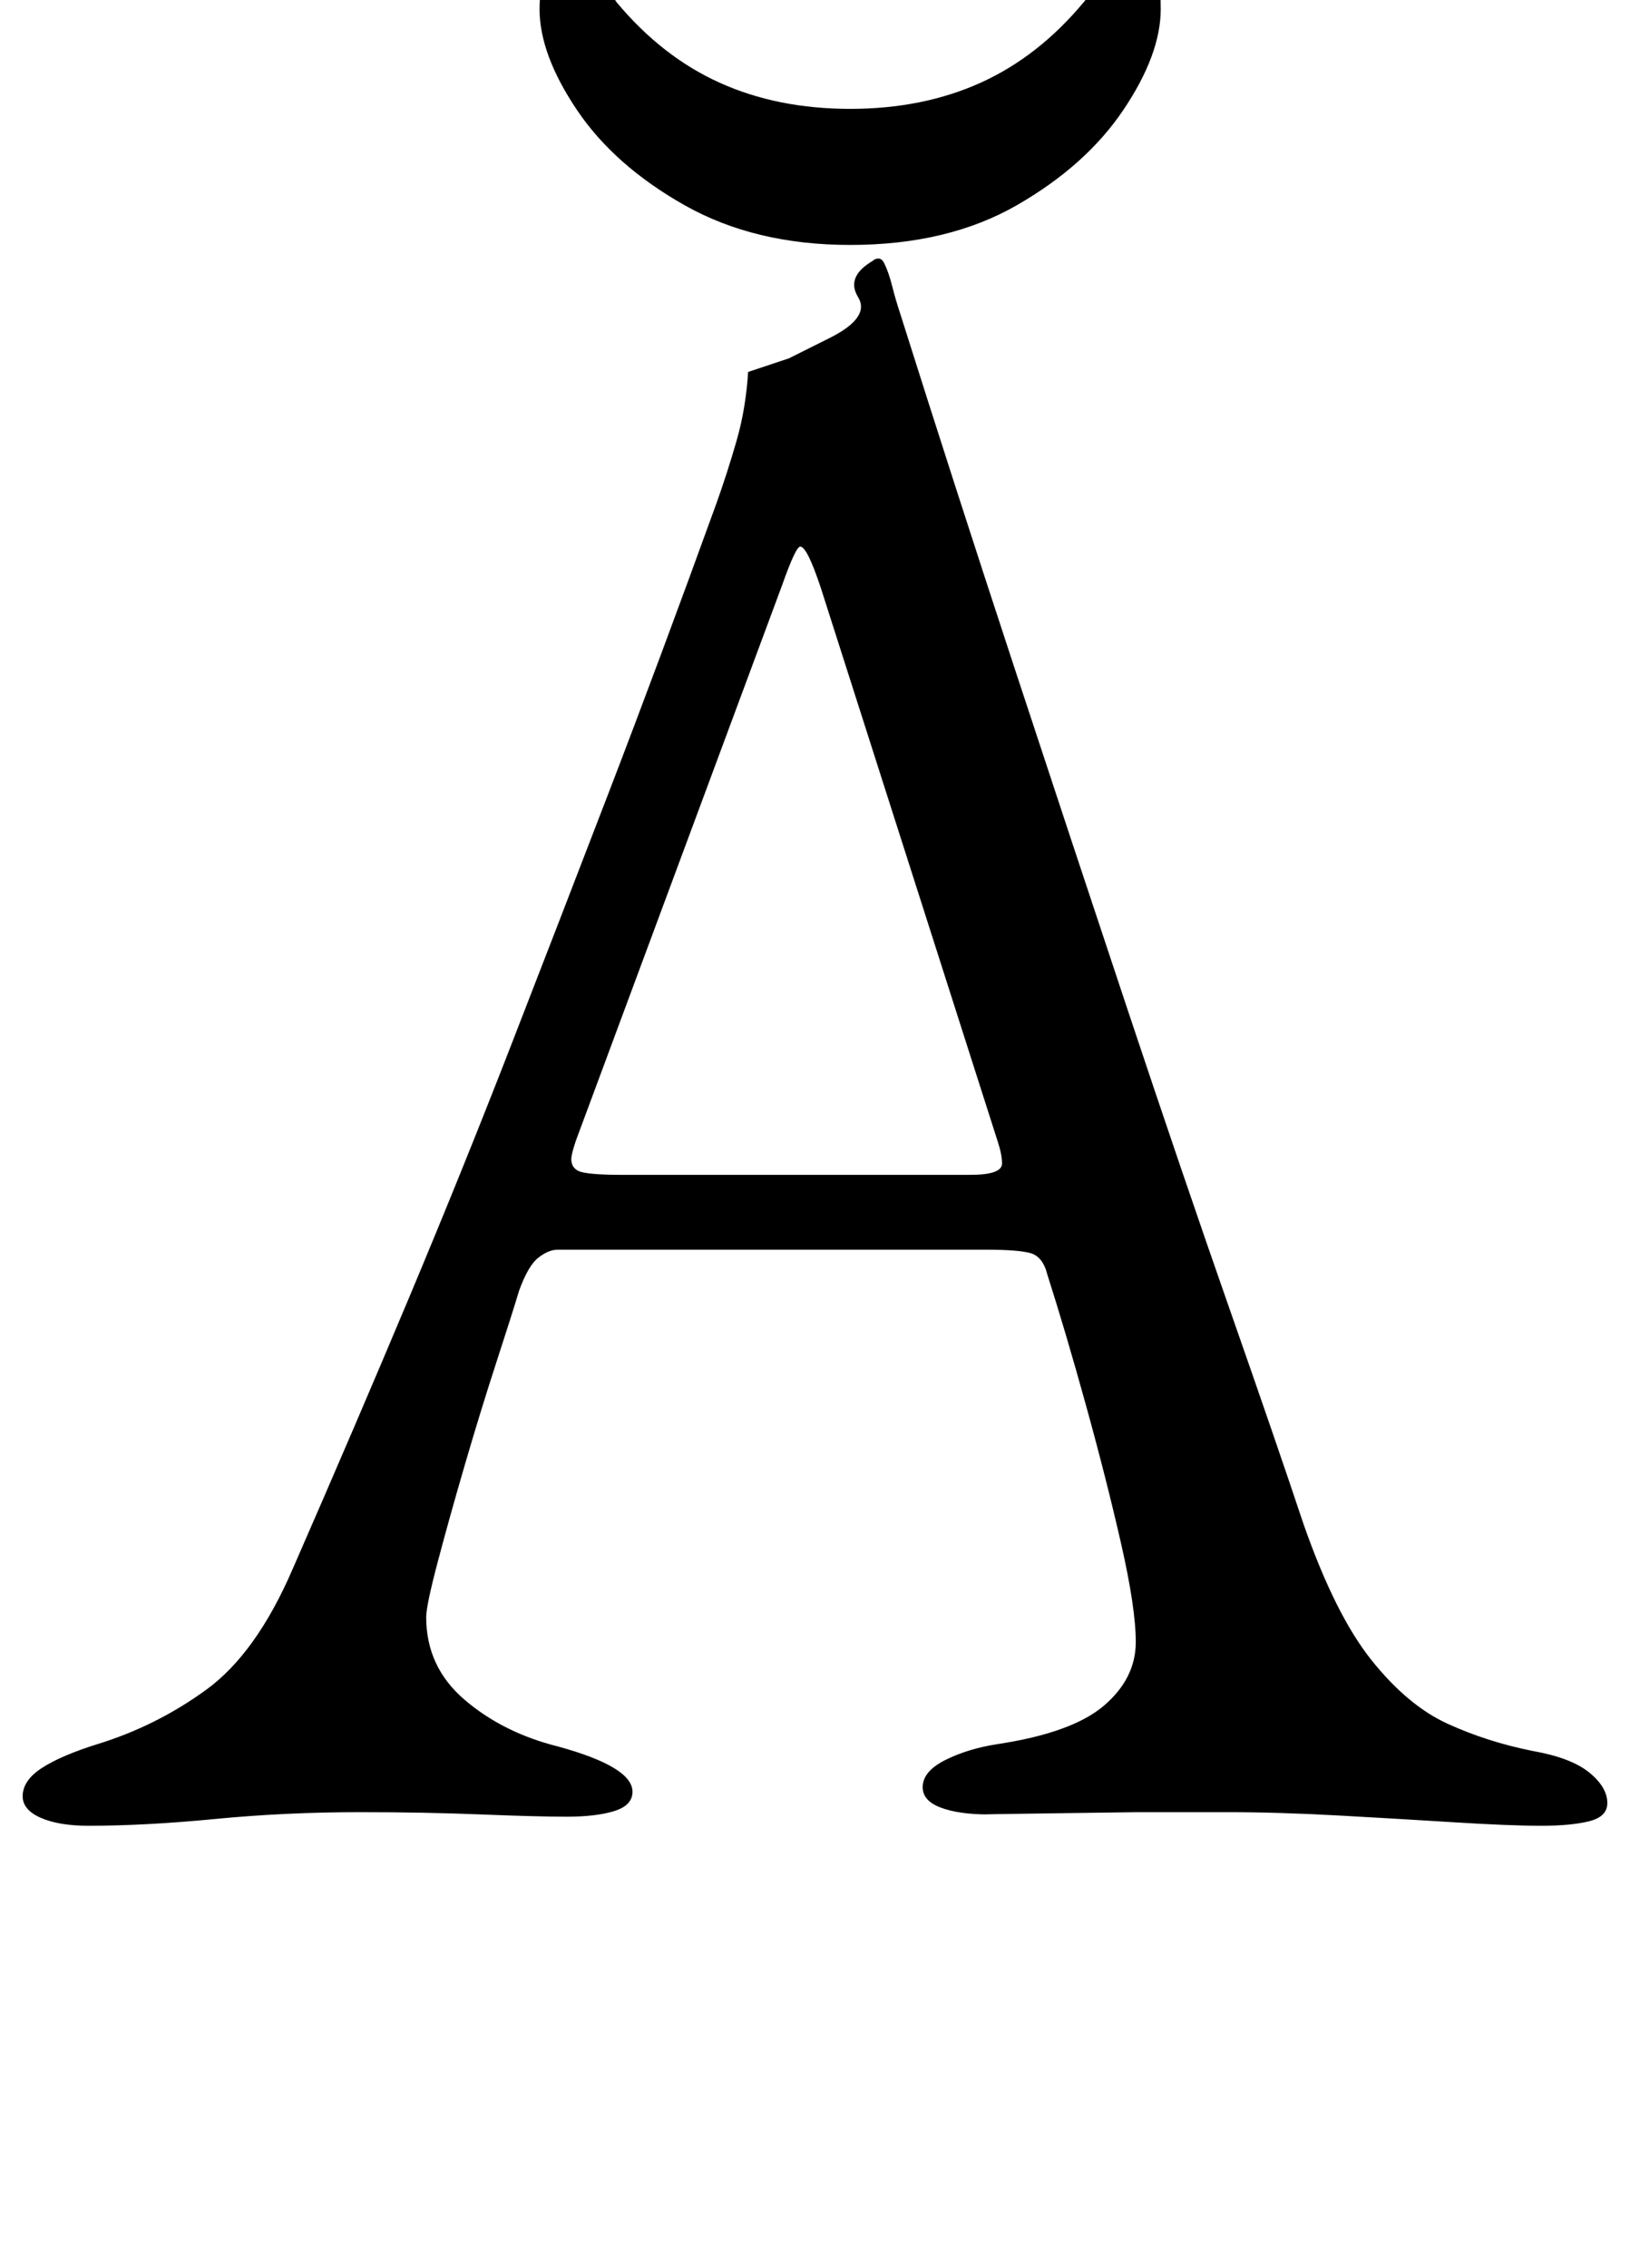 <?xml version="1.0" standalone="no"?>
<!DOCTYPE svg PUBLIC "-//W3C//DTD SVG 1.1//EN" "http://www.w3.org/Graphics/SVG/1.1/DTD/svg11.dtd" >
<svg xmlns="http://www.w3.org/2000/svg" xmlns:xlink="http://www.w3.org/1999/xlink" version="1.1" viewBox="-12 0 719 1000">
  <g transform="matrix(1 0 0 -1 0 800)">
   <path fill="currentColor"
d="M27 -5q-13 0 -21 3.5t-8 9.5q0 7 8.5 12.5t24.5 10.5q26 8 48 24t38 53q28 64 51.5 120t44.5 110t43.5 112.5t47.5 127.5q5 14 9 28t5 30l18 6t18 9t12.5 18t6.5 16q1 1 2.5 1t2.5 -2q2 -4 3.5 -10t3.5 -12q24 -76 50 -155t50.5 -152.5t45 -132t32.5 -94.5q14 -40 30 -60
t33.5 -28t37.5 -12q17 -3 25 -9.5t8 -13.5q0 -6 -8 -8t-21 -2q-14 0 -38 1.5t-51 3t-50 1.5h-39t-37 -0.5t-29 -0.5q-13 0 -21 3t-8 9q0 7 10 12t23 7q33 5 47 17t14 28q0 15 -6.5 43.5t-15.5 61t-17 57.5q-2 8 -7.5 9.5t-19.5 1.5h-189q-4 0 -8.5 -3.5t-8.5 -14.5
q-3 -10 -10 -31.5t-14 -45.5t-12 -43t-5 -24q0 -22 17 -36.5t41 -20.5q33 -9 33 -20q0 -6 -8 -8.5t-21 -2.5t-38 1t-53 1q-33 0 -64 -3t-56 -3zM261 282h155q14 0 14 5q0 2 -0.5 4.5t-1.5 5.5l-78 244q-6 18 -9 18q-2 0 -8 -17l-91 -245q-2 -6 -2 -8q0 -5 5.5 -6t15.5 -1z
M363 692q-42 0 -73 17.5t-47.5 42t-16.5 44.5q0 10 3 17t7 7q8 0 14 -7.5t10 -13.5q20 -24 45.5 -35.5t57.5 -11.5t57.5 11.5t45.5 35.5q5 6 11 13.5t13 7.5q8 0 9 -7t1 -17q0 -20 -16.5 -44.5t-47 -42t-73.5 -17.5z" />
  </g>

</svg>
